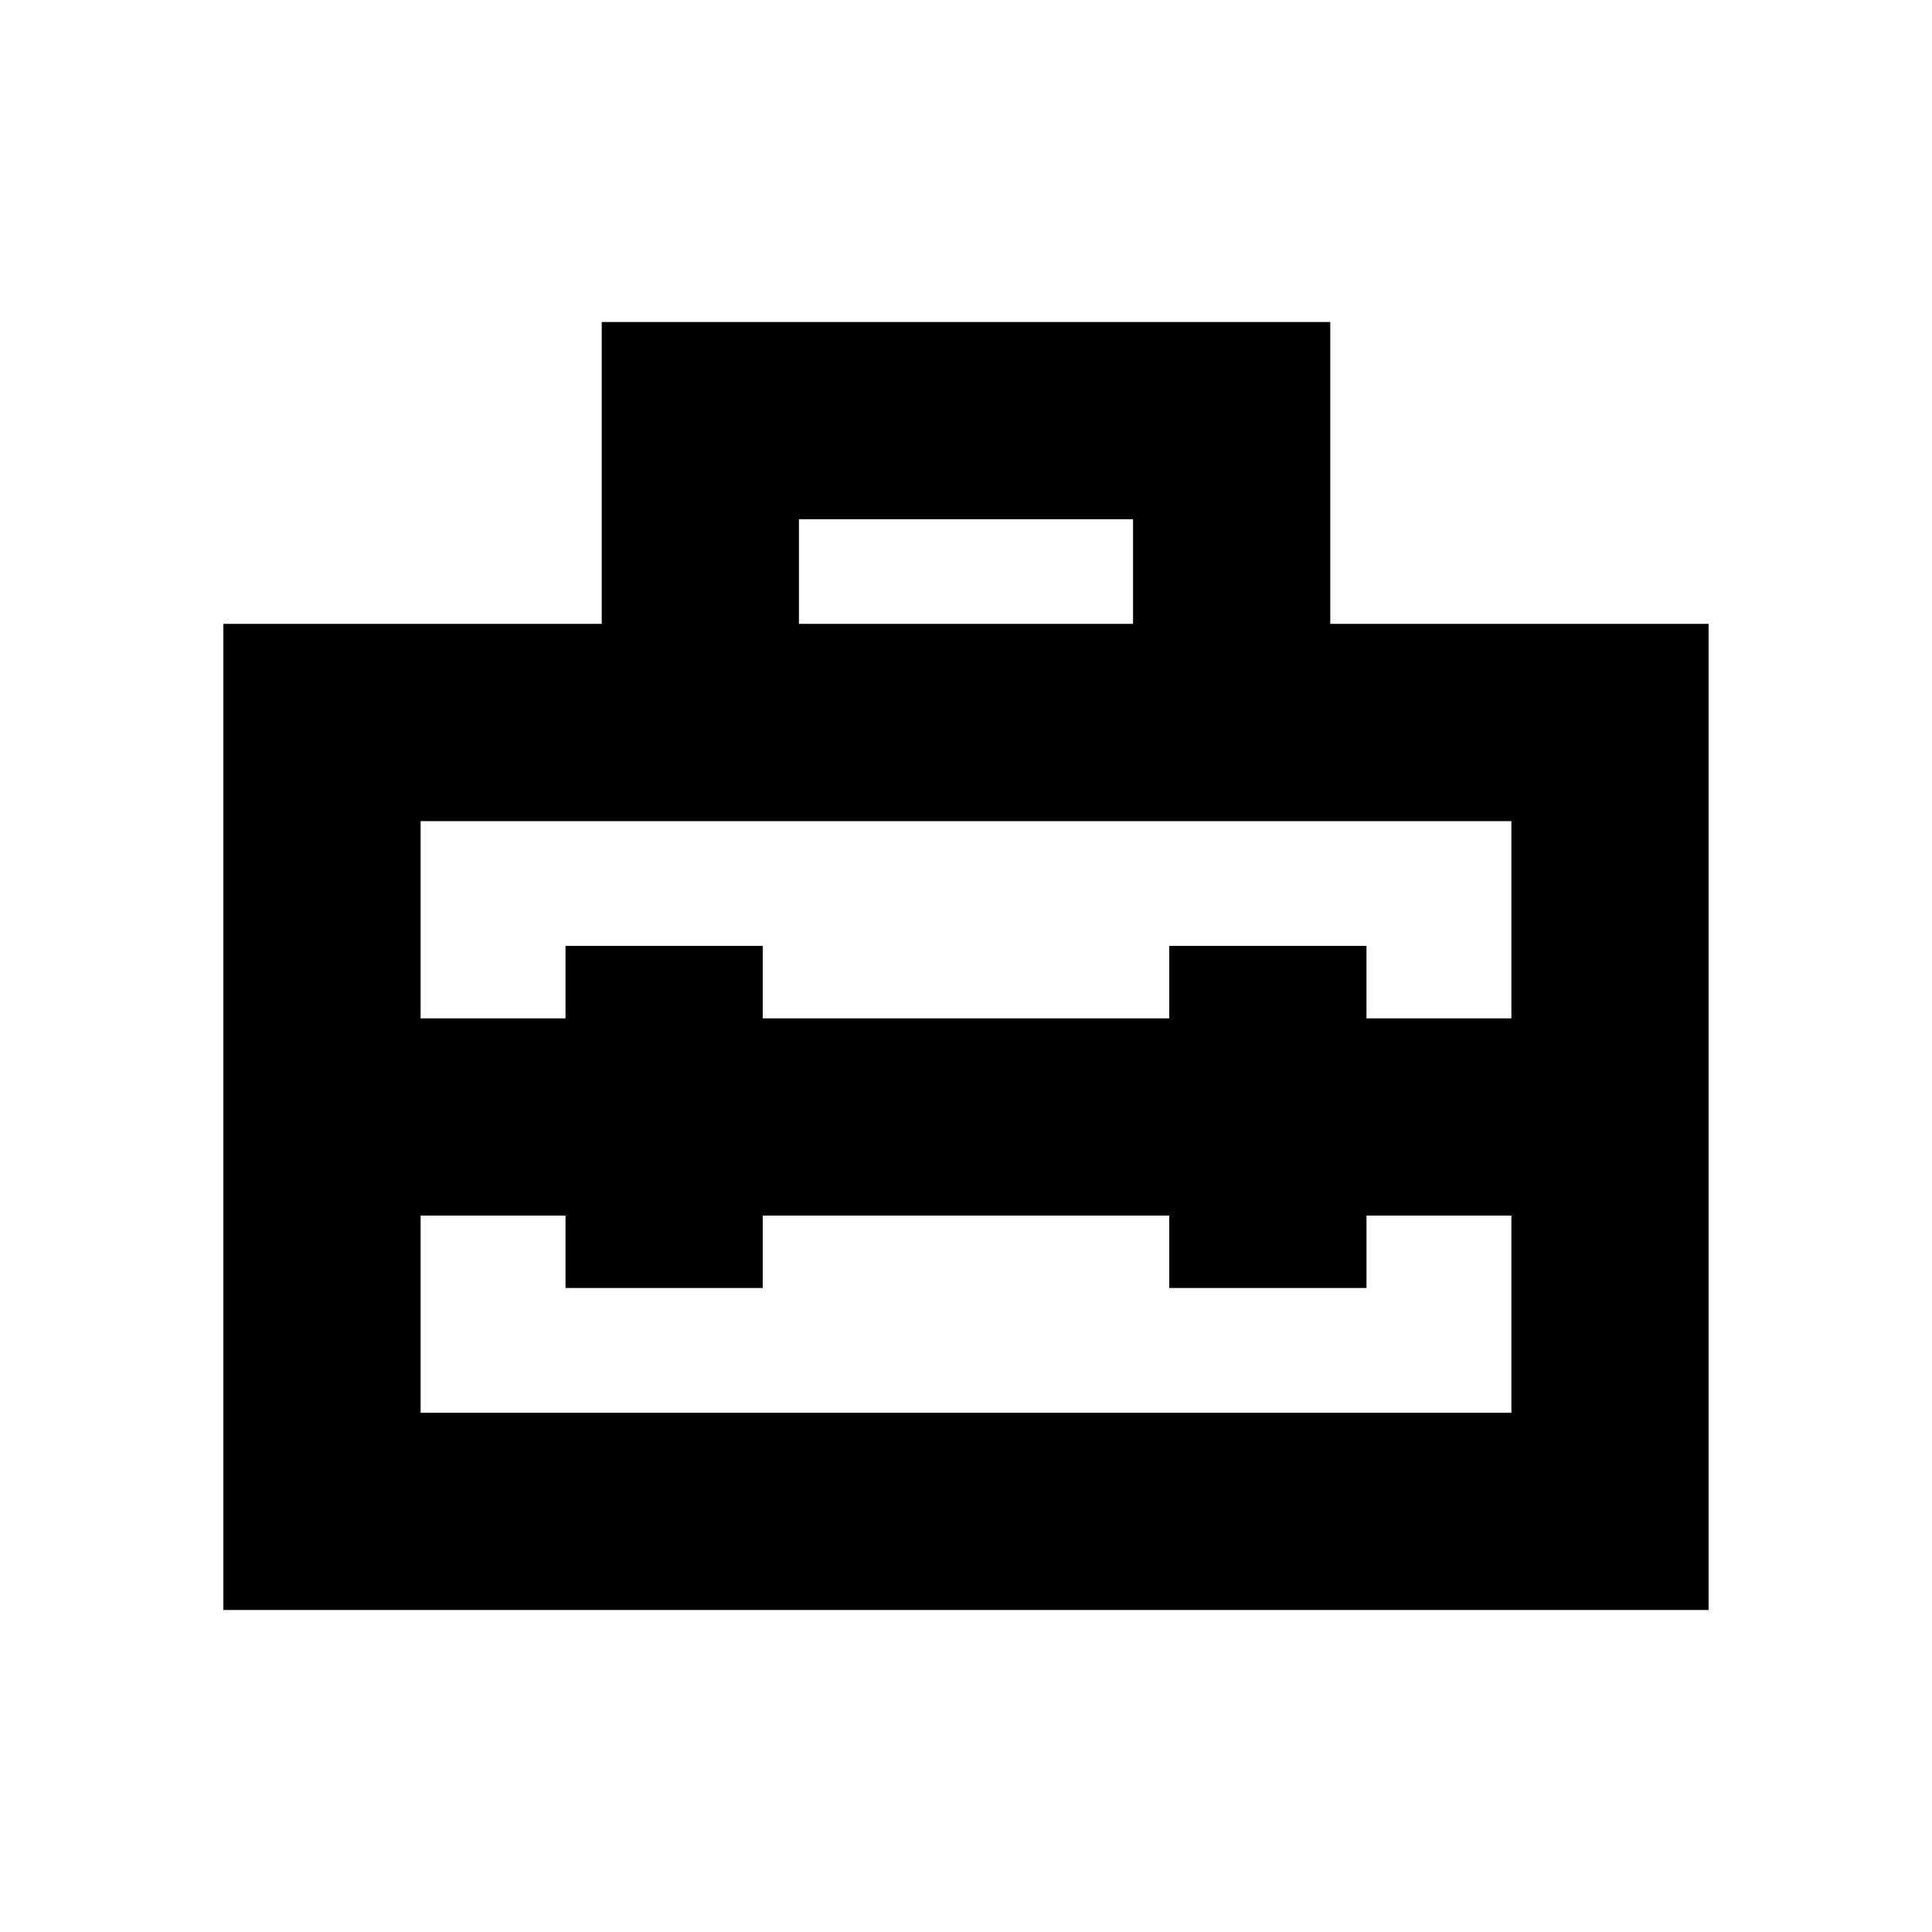 <svg xmlns="http://www.w3.org/2000/svg" height="20" viewBox="0 -960 960 960" width="20"><path d="M480-405ZM111-160v-490h188v-150h362v150h188v490H111Zm268-196v36h-98v-36h-72v98h542v-98h-72v36h-98v-36H379ZM209-552v98h72v-36h98v36h202v-36h98v36h72v-98H209Zm188-98h166v-52H397v52Z"/></svg>
